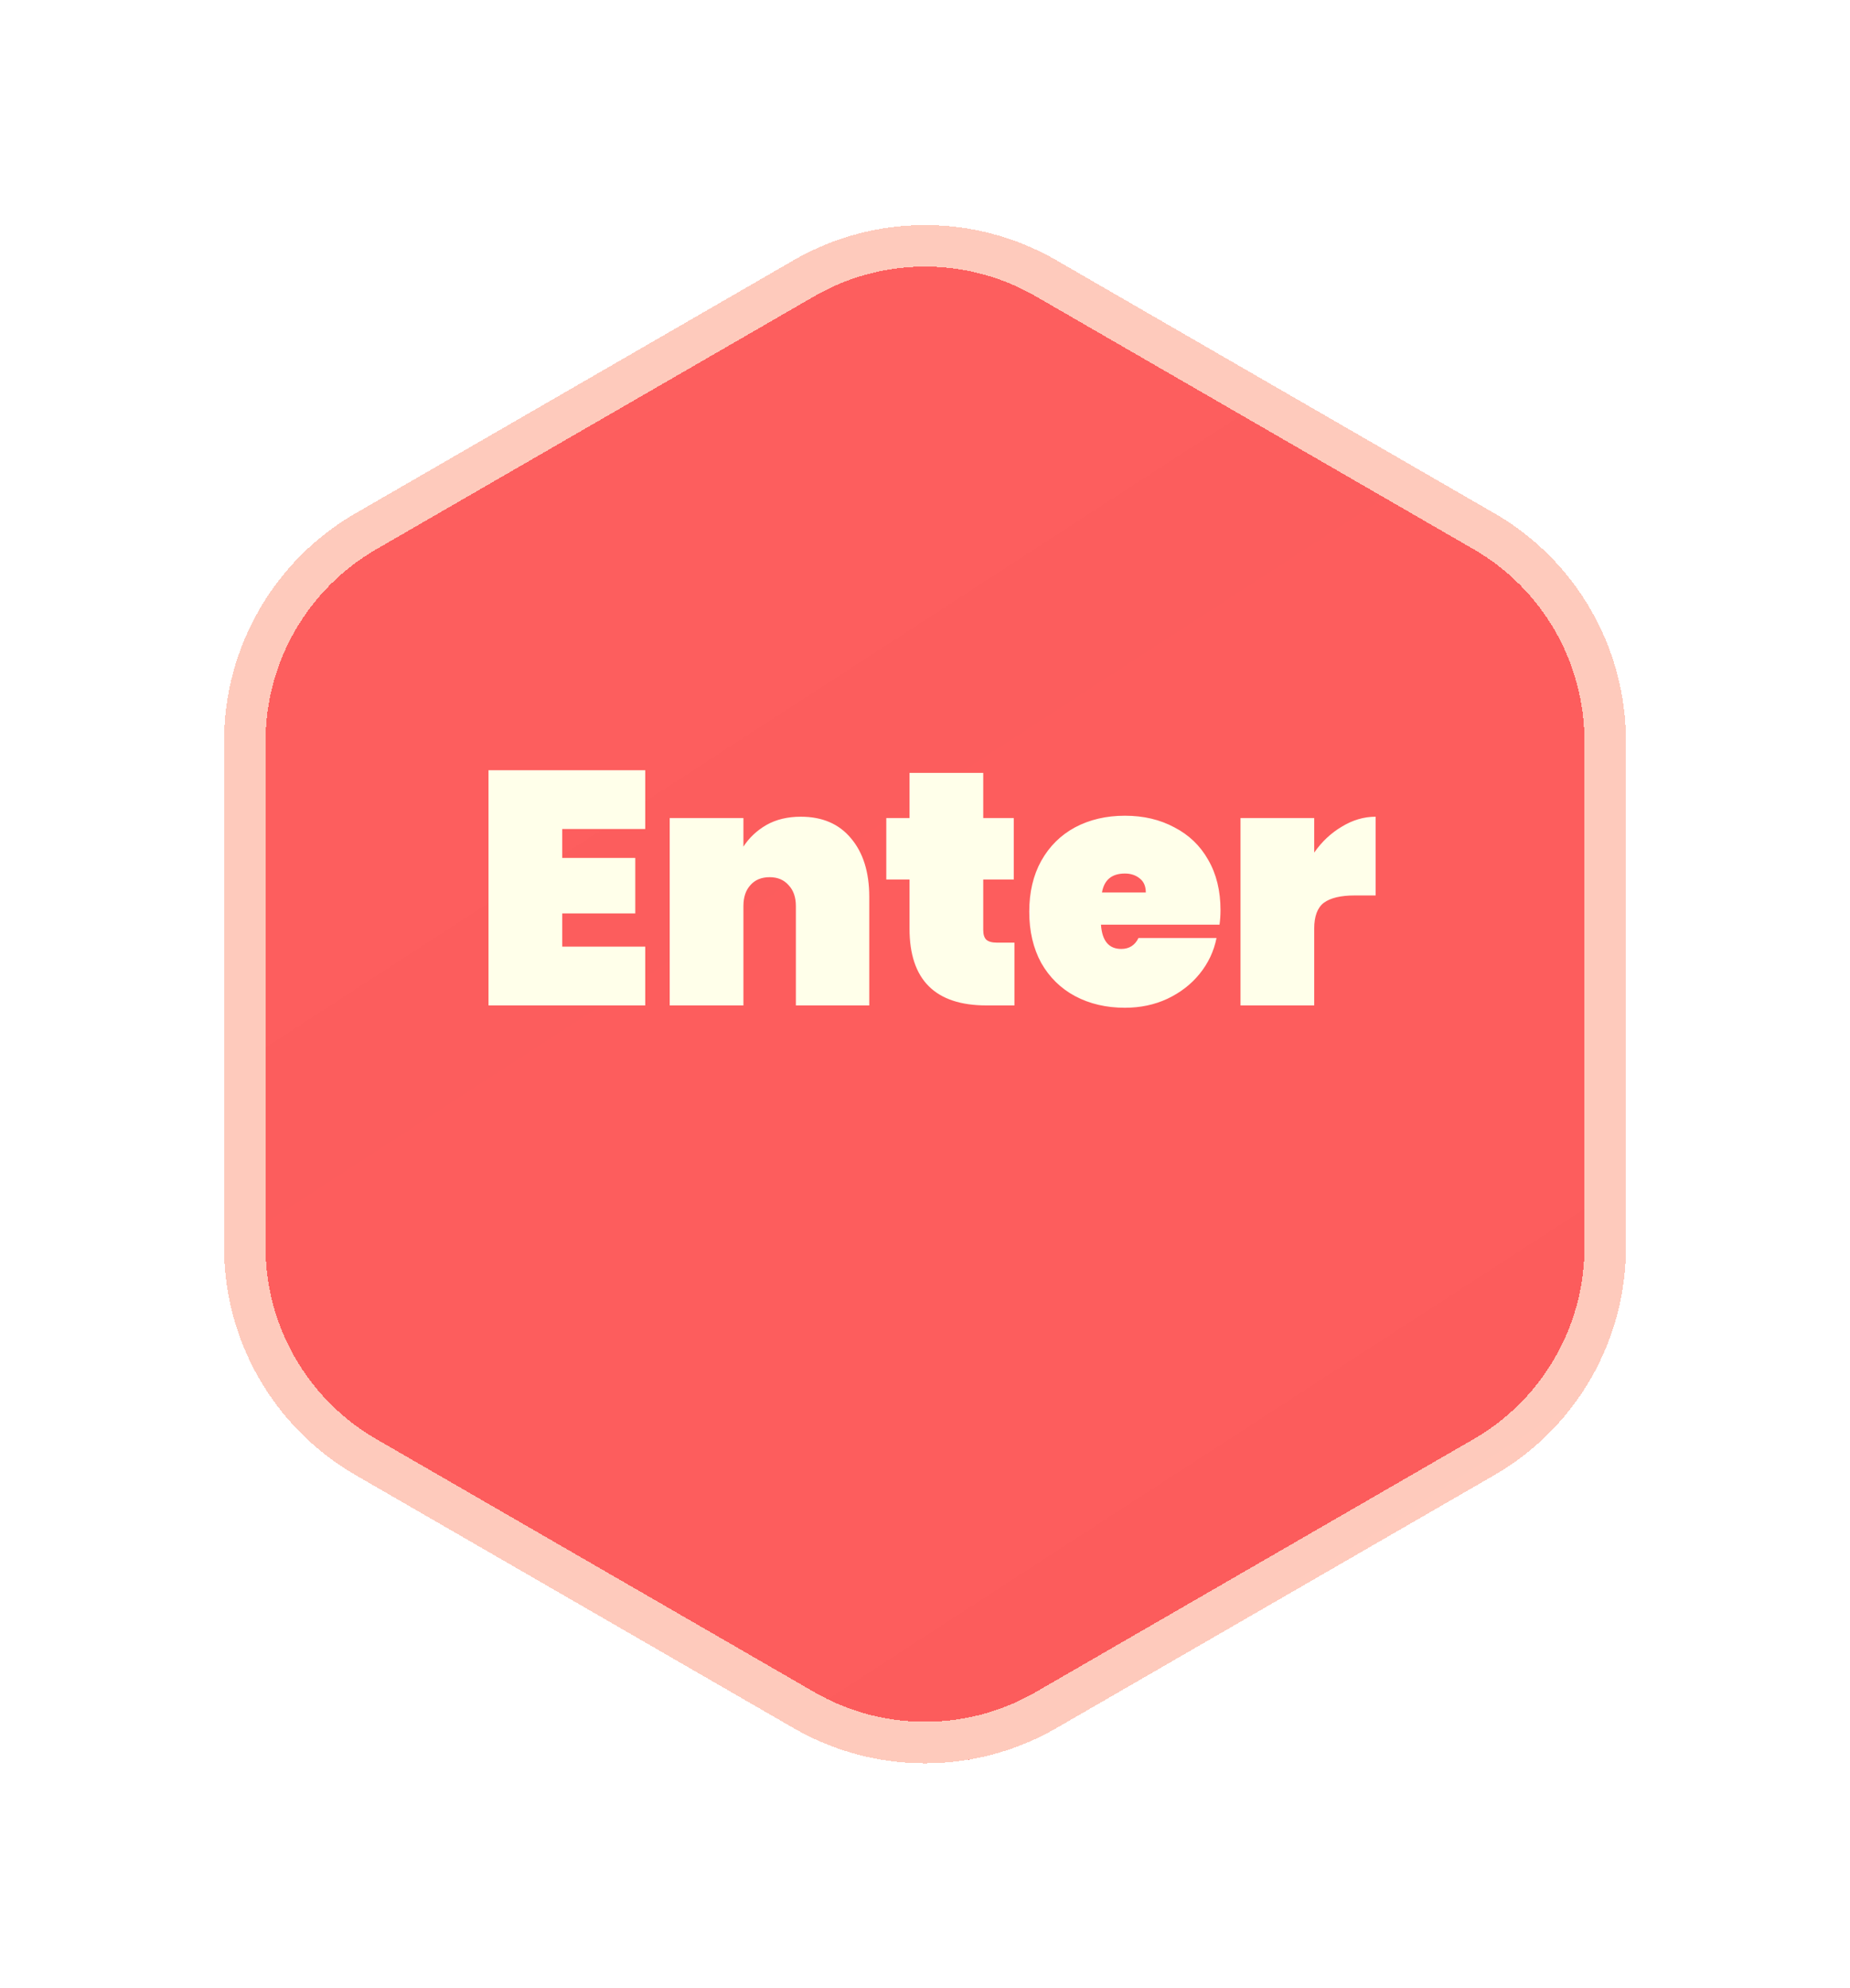 <svg width="176" height="189" viewBox="0 0 176 189" fill="none" xmlns="http://www.w3.org/2000/svg">
<g filter="url(#filter0_bd_2_755)">
<path d="M75.496 14.219C83.233 9.752 92.767 9.752 100.504 14.219L142.18 38.281C149.917 42.748 154.684 51.004 154.684 59.939V108.061C154.684 116.996 149.917 125.252 142.18 129.719L100.504 153.781C92.767 158.248 83.233 158.248 75.496 153.781L33.82 129.719C26.083 125.252 21.316 116.996 21.316 108.061V59.939C21.316 51.004 26.083 42.748 33.82 38.281L75.496 14.219Z" fill="url(#paint0_linear_2_755)" shape-rendering="crispEdges"/>
<path d="M76.483 15.929C83.61 11.815 92.39 11.815 99.517 15.929L141.193 39.99C148.319 44.105 152.71 51.709 152.71 59.939V108.061C152.71 116.291 148.319 123.895 141.193 128.009L99.517 152.071C92.39 156.185 83.61 156.185 76.483 152.071L34.807 128.009C27.681 123.895 23.29 116.291 23.29 108.061V59.939C23.29 51.709 27.681 44.105 34.807 39.99L76.483 15.929Z" stroke="#FFFFEA" stroke-opacity="0.67" stroke-width="3.949" shape-rendering="crispEdges"/>
</g>
<path d="M53.487 78.825V81.573H60.437V86.848H53.487V90.007H61.385V95.599H46.475V73.233H61.385V78.825H53.487ZM76.19 77.656C78.233 77.656 79.823 78.34 80.96 79.709C82.118 81.078 82.697 82.931 82.697 85.269V95.599H75.716V86.153C75.716 85.311 75.484 84.647 75.021 84.163C74.579 83.658 73.979 83.405 73.221 83.405C72.441 83.405 71.831 83.658 71.388 84.163C70.946 84.647 70.725 85.311 70.725 86.153V95.599H63.712V77.782H70.725V80.499C71.272 79.656 71.999 78.972 72.905 78.445C73.831 77.919 74.926 77.656 76.19 77.656ZM96.51 89.628V95.599H93.857C88.971 95.599 86.528 93.166 86.528 88.301V83.626H84.317V77.782H86.528V73.486H93.541V77.782H96.447V83.626H93.541V88.428C93.541 88.849 93.636 89.154 93.825 89.344C94.036 89.533 94.373 89.628 94.836 89.628H96.51ZM116.113 86.532C116.113 87.017 116.082 87.48 116.019 87.922H104.741C104.846 89.46 105.489 90.228 106.668 90.228C107.426 90.228 107.974 89.881 108.311 89.186H115.734C115.482 90.45 114.945 91.587 114.123 92.598C113.323 93.587 112.302 94.377 111.059 94.967C109.838 95.535 108.49 95.82 107.016 95.82C105.247 95.82 103.667 95.451 102.277 94.714C100.908 93.977 99.834 92.924 99.055 91.555C98.297 90.165 97.918 88.544 97.918 86.69C97.918 84.837 98.297 83.226 99.055 81.857C99.834 80.467 100.908 79.404 102.277 78.666C103.667 77.929 105.247 77.561 107.016 77.561C108.785 77.561 110.354 77.929 111.722 78.666C113.112 79.383 114.186 80.415 114.945 81.762C115.724 83.11 116.113 84.7 116.113 86.532ZM109.006 84.858C109.006 84.268 108.816 83.826 108.437 83.531C108.058 83.216 107.584 83.058 107.016 83.058C105.773 83.058 105.047 83.658 104.836 84.858H109.006ZM125.028 81.067C125.744 80.035 126.618 79.214 127.65 78.603C128.682 77.972 129.756 77.656 130.873 77.656V85.142H128.882C127.556 85.142 126.576 85.374 125.945 85.837C125.334 86.301 125.028 87.122 125.028 88.301V95.599H118.016V77.782H125.028V81.067Z" fill="#FFFFEA"/>
<defs>
<filter id="filter0_bd_2_755" x="0.256" y="0.339" width="175.488" height="188.381" filterUnits="userSpaceOnUse" color-interpolation-filters="sRGB">
<feFlood flood-opacity="0" result="BackgroundImageFix"/>
<feGaussianBlur in="BackgroundImageFix" stdDeviation="5.265"/>
<feComposite in2="SourceAlpha" operator="in" result="effect1_backgroundBlur_2_755"/>
<feColorMatrix in="SourceAlpha" type="matrix" values="0 0 0 0 0 0 0 0 0 0 0 0 0 0 0 0 0 0 127 0" result="hardAlpha"/>
<feOffset dy="10.53"/>
<feGaussianBlur stdDeviation="10.53"/>
<feComposite in2="hardAlpha" operator="out"/>
<feColorMatrix type="matrix" values="0 0 0 0 0.898 0 0 0 0 0.294 0 0 0 0 0.188 0 0 0 0.34 0"/>
<feBlend mode="normal" in2="effect1_backgroundBlur_2_755" result="effect2_dropShadow_2_755"/>
<feBlend mode="normal" in="SourceGraphic" in2="effect2_dropShadow_2_755" result="shape"/>
</filter>
<linearGradient id="paint0_linear_2_755" x1="28.769" y1="-0.239" x2="141.308" y2="173.504" gradientUnits="userSpaceOnUse">
<stop stop-color="#FC2020" stop-opacity="0.72"/>
<stop offset="1" stop-color="#FC2020" stop-opacity="0.73"/>
</linearGradient>
</defs>
</svg>
